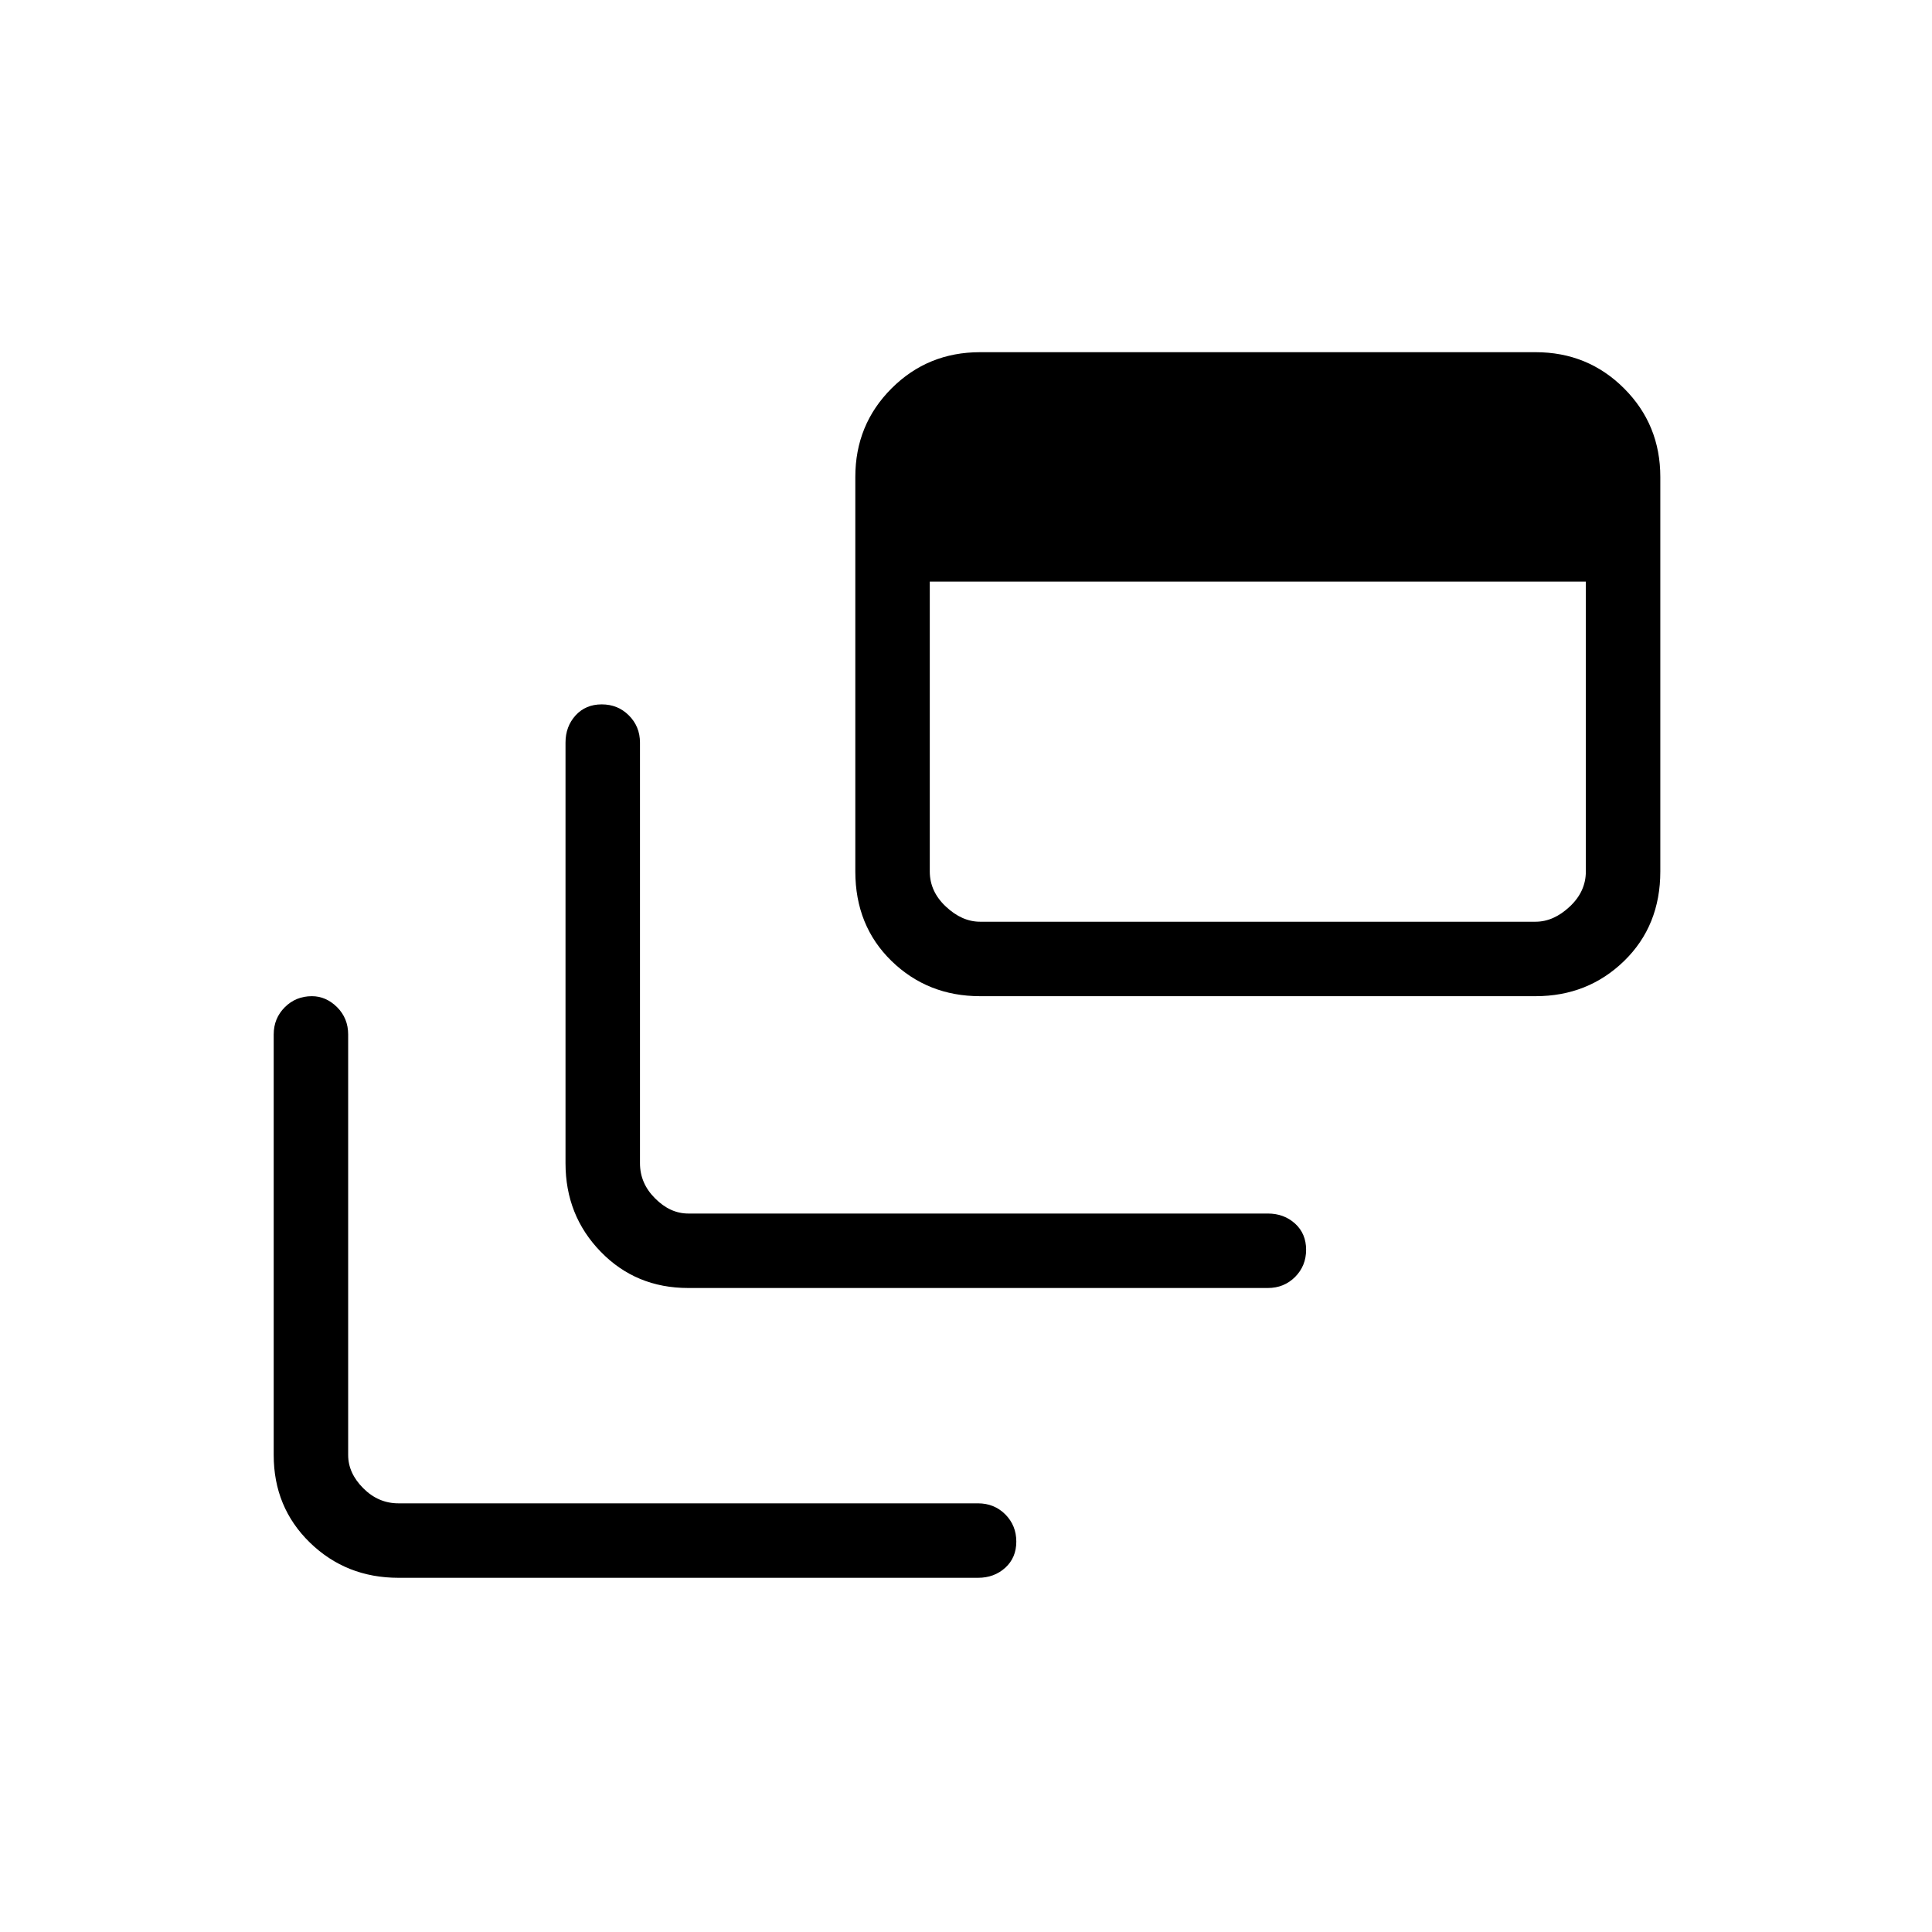 <svg xmlns="http://www.w3.org/2000/svg" height="24" width="24"><path d="M8.55 16q-.65 0-1.087-.45-.438-.45-.438-1.1V9.225q0-.2.125-.338.125-.137.325-.137t.337.137q.138.138.138.338v5.225q0 .25.188.437.187.188.412.188h7.2q.2 0 .338.125.137.125.137.325t-.137.338Q15.95 16 15.75 16Zm3.625-3.625q-.65 0-1.1-.437-.45-.438-.45-1.113v-4.9q0-.65.45-1.1.45-.45 1.1-.45h6.9q.65 0 1.1.45.45.45.45 1.1v4.9q0 .675-.45 1.113-.45.437-1.1.437Zm0-.925h6.9q.225 0 .425-.188.2-.187.2-.437v-3.6h-8.15v3.6q0 .25.2.437.2.188.425.188ZM4.95 19.6q-.65 0-1.1-.437-.45-.438-.45-1.088V12.85q0-.2.138-.338.137-.137.337-.137.175 0 .313.137.137.138.137.338v5.225q0 .225.188.413.187.187.437.187h7.2q.2 0 .338.137.137.138.137.338t-.137.325q-.138.125-.338.125Z"/></svg>